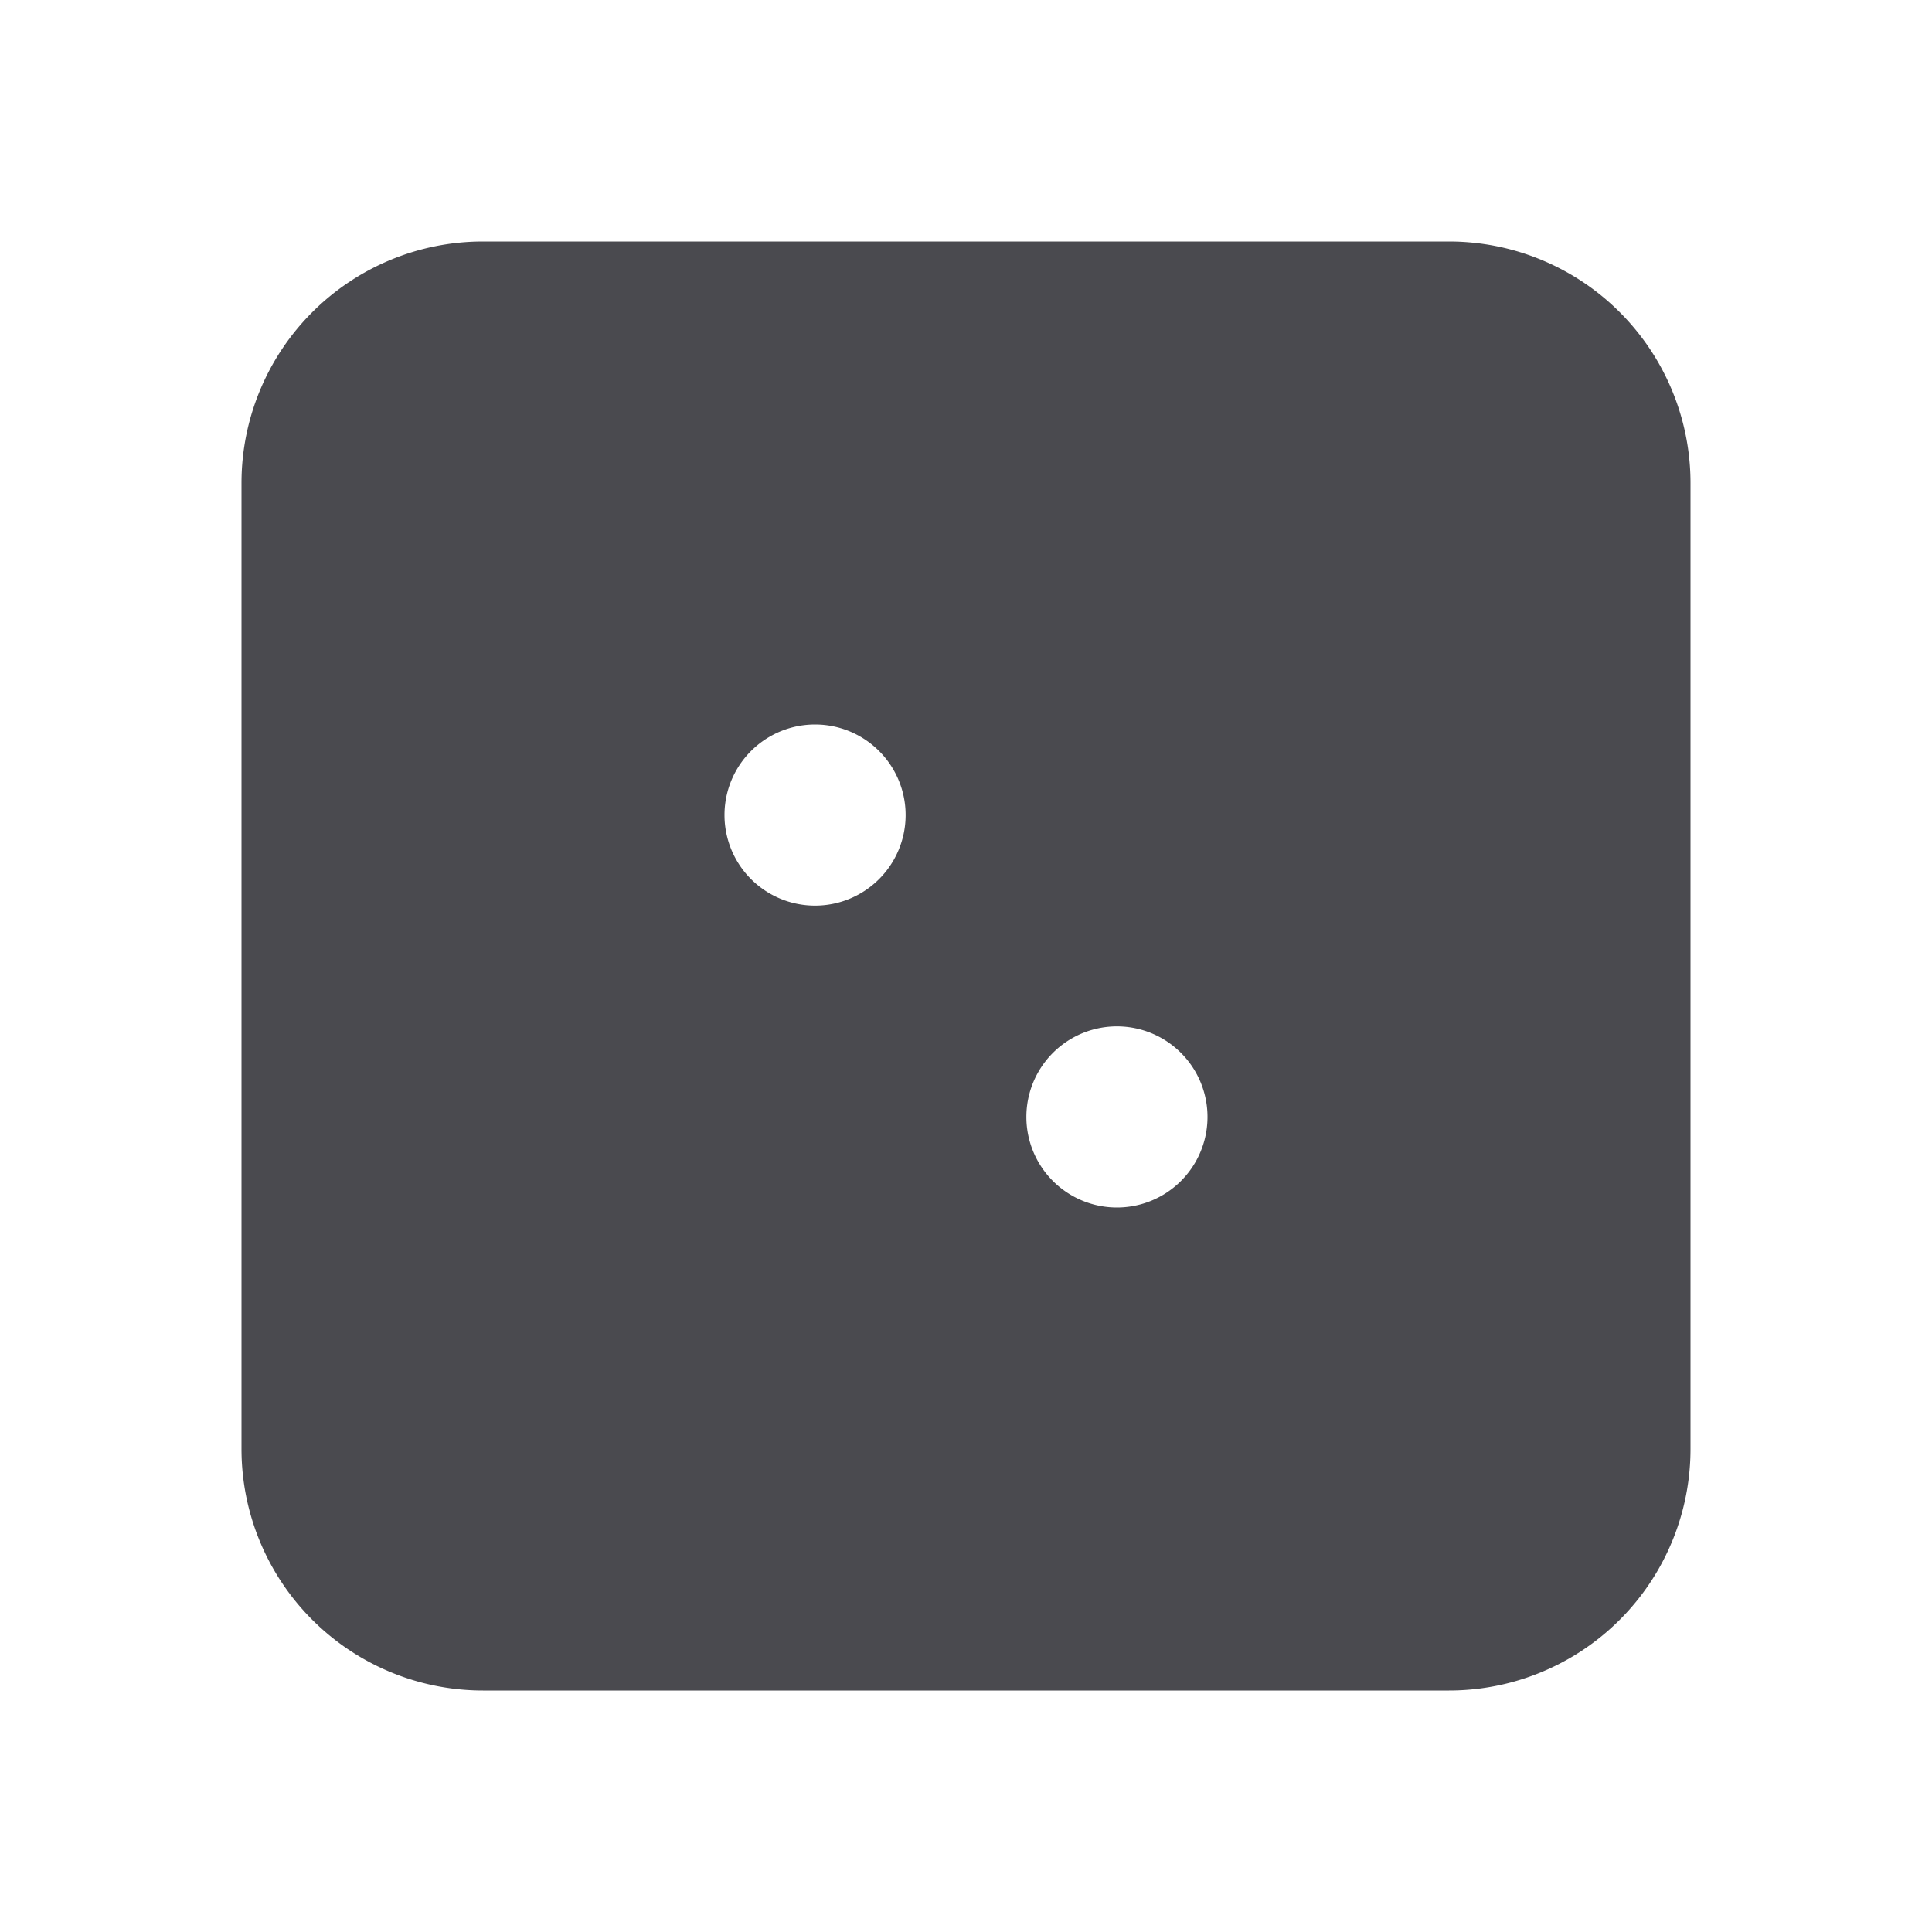 <svg xmlns="http://www.w3.org/2000/svg" width="32" height="32" fill="none" viewBox="0 0 32 32">
  <path fill="#4A4A4F" d="M24 4H8a4 4 0 0 0-4 4v16a4 4 0 0 0 4 4h16a4 4 0 0 0 4-4V8a4 4 0 0 0-4-4ZM13.5 15a1.5 1.5 0 1 1 0-3 1.5 1.5 0 0 1 0 3Zm5 5a1.5 1.5 0 1 1 0-3 1.5 1.5 0 0 1 0 3Z"/>
</svg>

